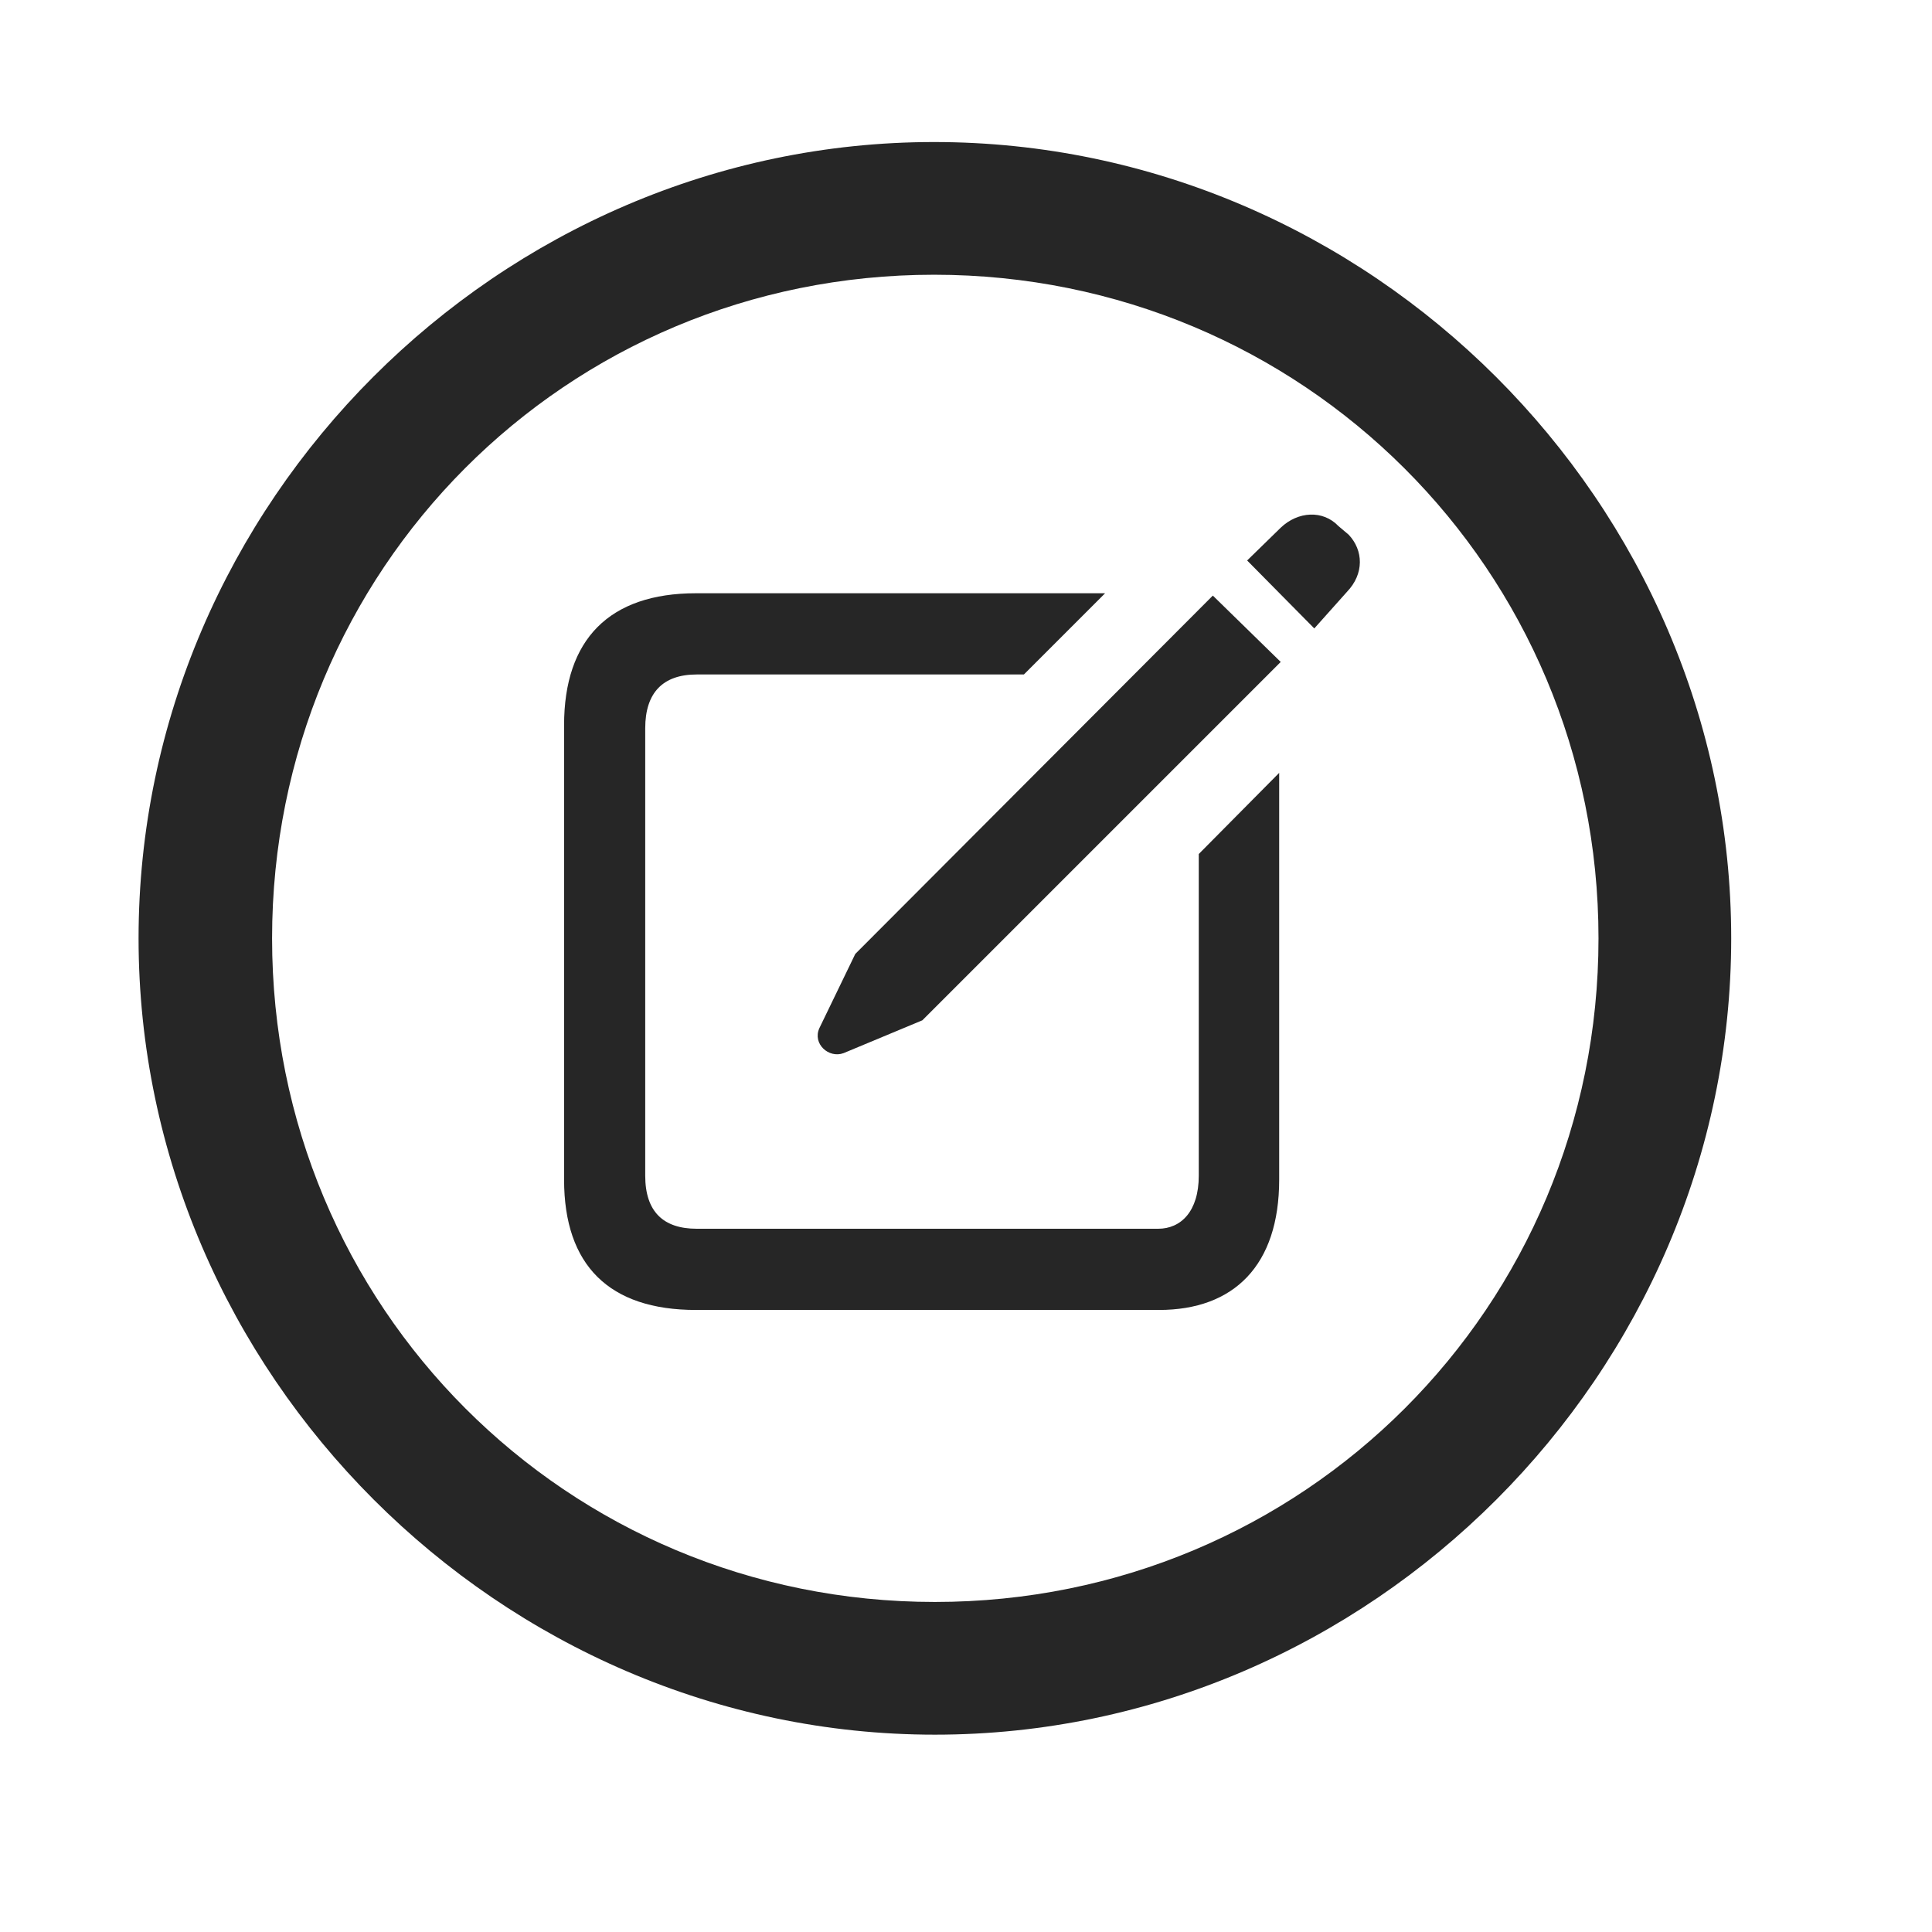 <svg width="29" height="29" viewBox="0 0 29 29" fill="currentColor" xmlns="http://www.w3.org/2000/svg">
<g clip-path="url(#clip0_2207_32911)">
<path d="M14.033 26.038C20.572 26.038 25.986 20.612 25.986 14.085C25.986 7.546 20.56 2.132 14.021 2.132C7.494 2.132 2.08 7.546 2.08 14.085C2.08 20.612 7.506 26.038 14.033 26.038ZM14.033 24.046C8.502 24.046 4.084 19.616 4.084 14.085C4.084 8.554 8.49 4.124 14.021 4.124C19.552 4.124 23.994 8.554 23.994 14.085C23.994 19.616 19.564 24.046 14.033 24.046Z" fill="currentColor" fill-opacity="0.85"/>
<path d="M10.447 19.663H17.396C18.521 19.663 19.201 18.995 19.201 17.706V11.601L17.994 12.819V17.647C17.994 18.186 17.724 18.444 17.384 18.444H10.459C9.955 18.444 9.685 18.186 9.685 17.647V10.932C9.685 10.393 9.955 10.124 10.459 10.124H15.369L16.588 8.905H10.447C9.146 8.905 8.467 9.597 8.467 10.886V17.706C8.467 18.995 9.146 19.663 10.447 19.663ZM12.662 15.808L13.845 15.315L19.224 9.936L18.205 8.94L12.838 14.319L12.299 15.433C12.193 15.667 12.439 15.89 12.662 15.808ZM19.728 9.433L20.22 8.882C20.478 8.612 20.466 8.261 20.244 8.026L20.091 7.897C19.857 7.651 19.482 7.675 19.224 7.921L18.72 8.413L19.728 9.433Z" fill="currentColor" fill-opacity="0.85"/>
</g>
<defs>
<clipPath id="clip0_2207_32911">
<rect width="23.906" height="23.918" fill="currentColor" transform="translate(2.08 2.132)"/>
</clipPath>
</defs>
</svg>
